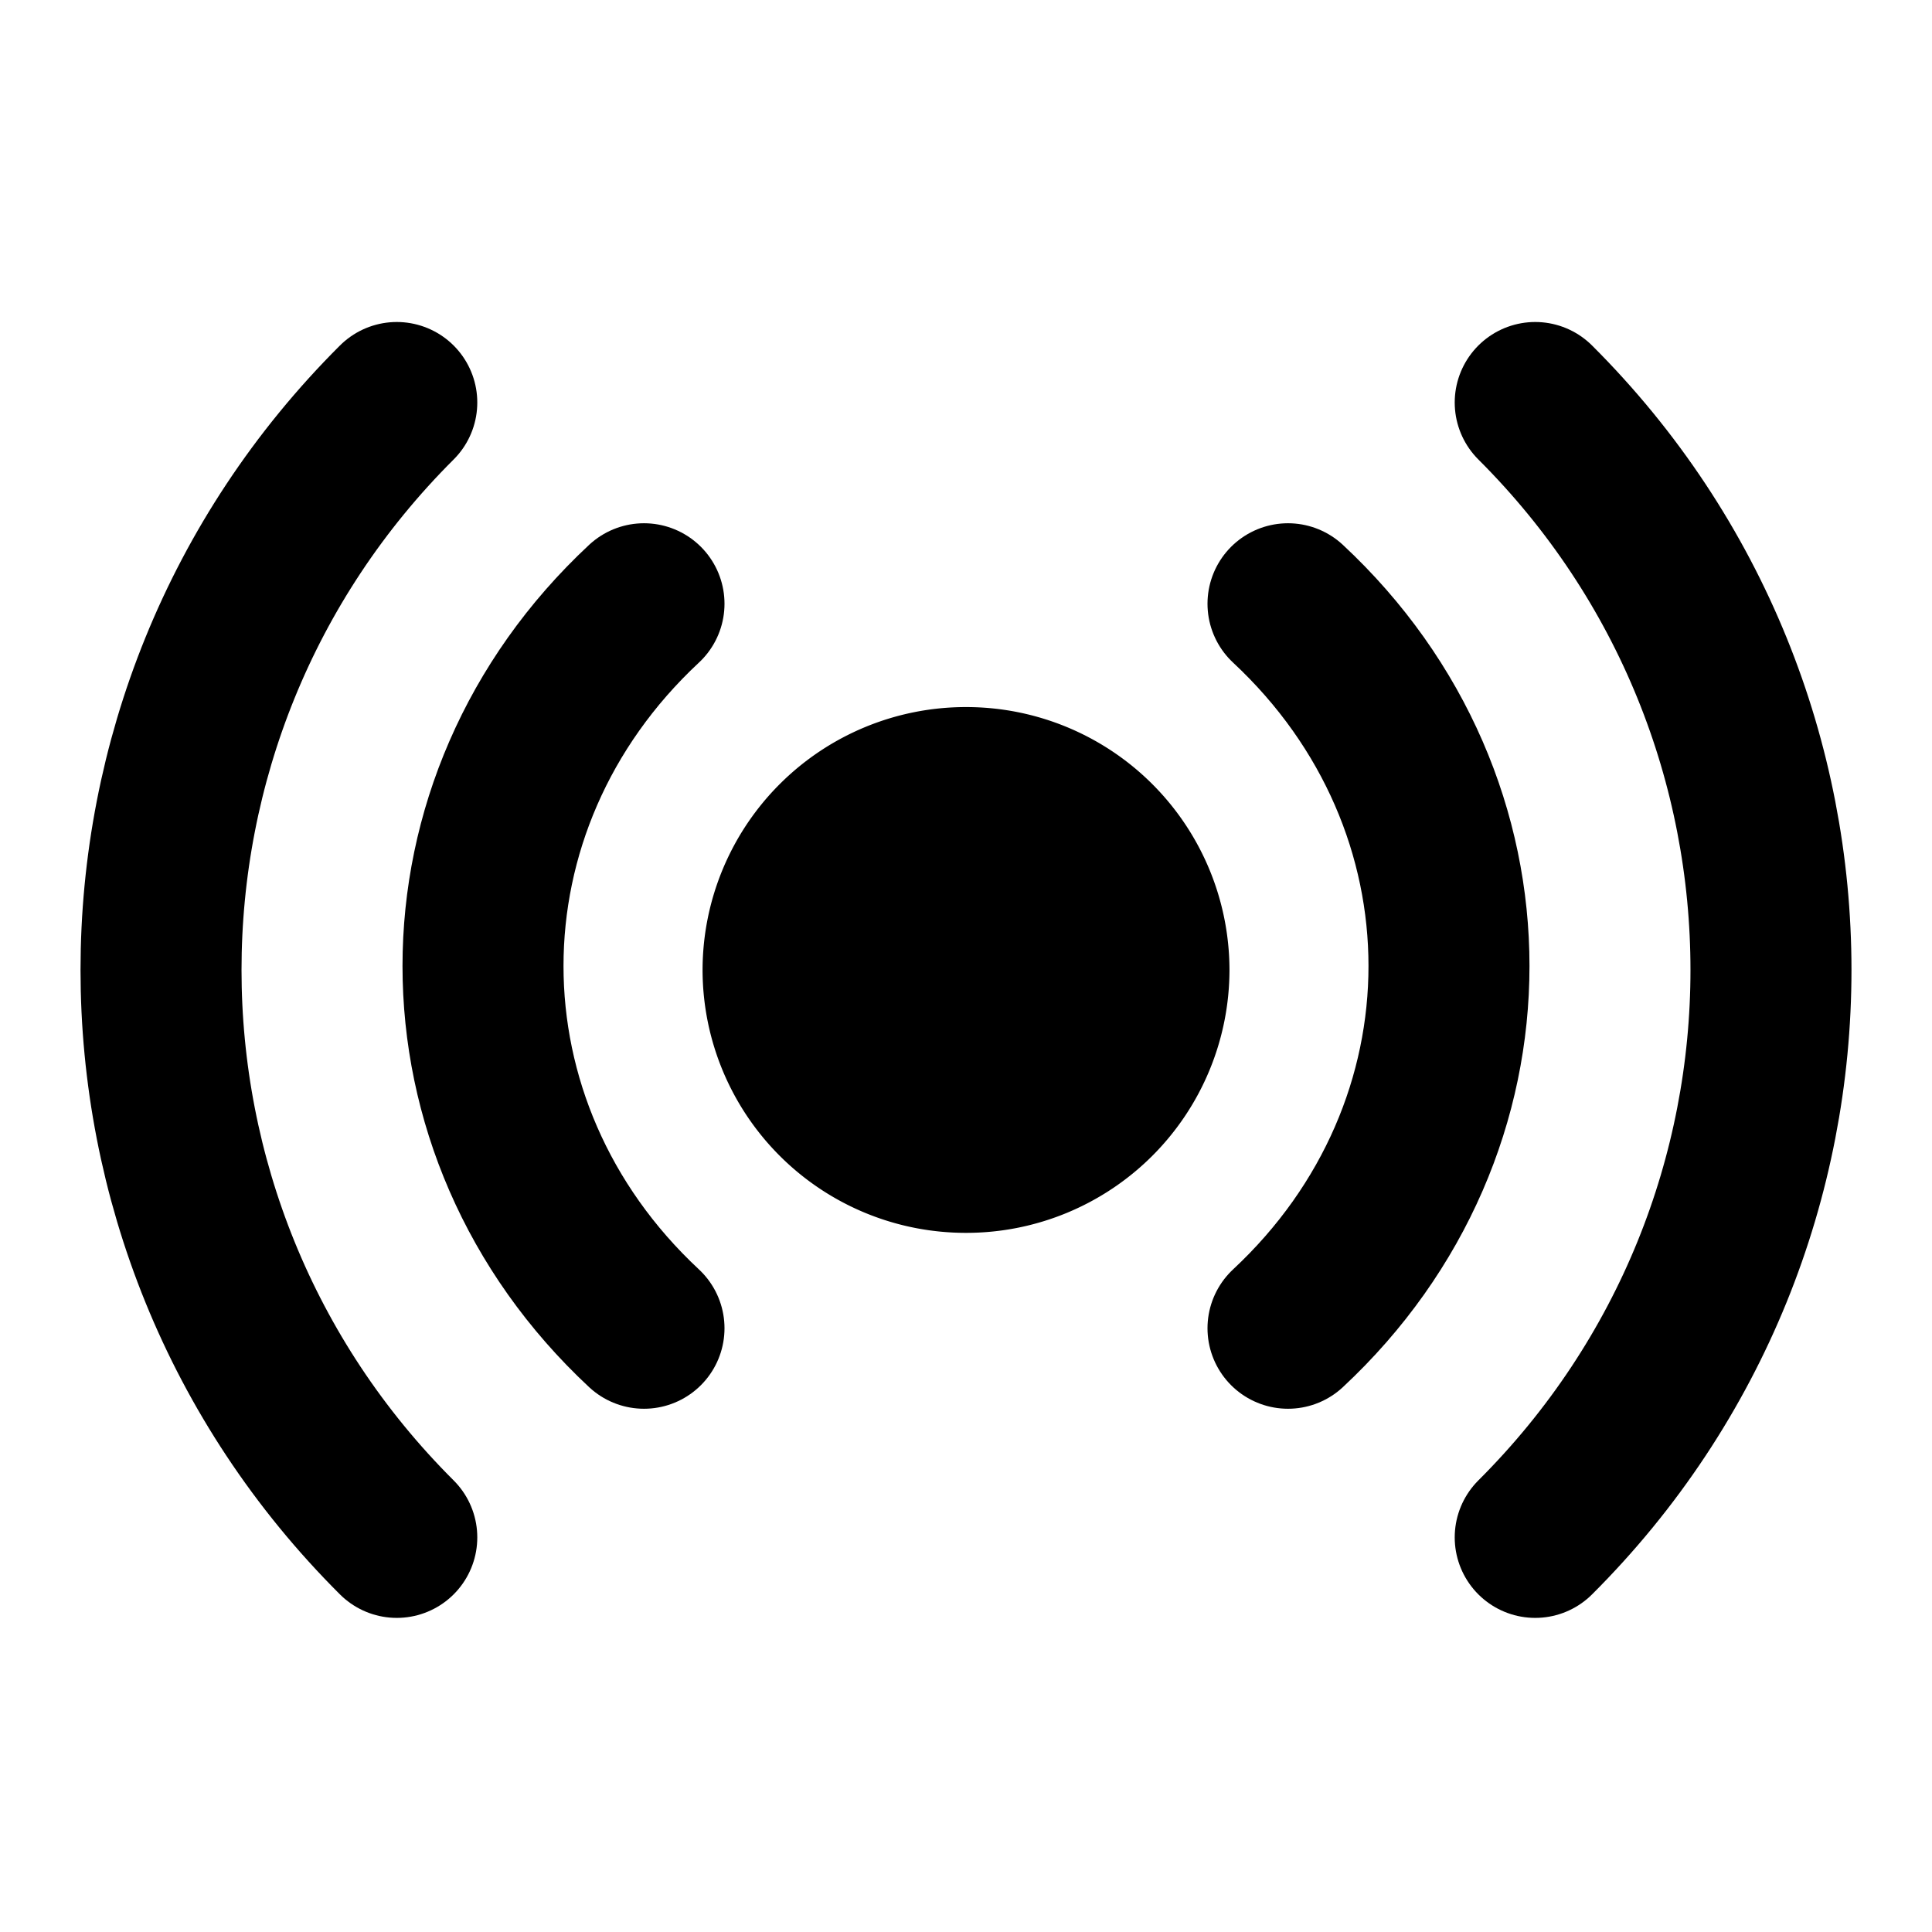 <svg xmlns="http://www.w3.org/2000/svg" width="1em" height="1em" viewBox="0 0 48 48"><g fill="none" stroke="currentColor" stroke-linejoin="round" stroke-width="4"><path fill="currentColor" d="M24 28.63a4.54 4.54 0 0 0 4.546-4.532A4.54 4.54 0 0 0 24 19.567a4.54 4.54 0 0 0-4.545 4.53A4.54 4.54 0 0 0 24 28.63Z"/><path stroke-linecap="round" d="M16 15c-5.333 4.97-5.333 13.03 0 18m16 0c5.333-4.97 5.333-13.03 0-18M9.858 10c-7.81 7.786-7.81 20.41 0 28.196m28.284 0c7.81-7.786 7.81-20.41 0-28.196"/></g></svg>